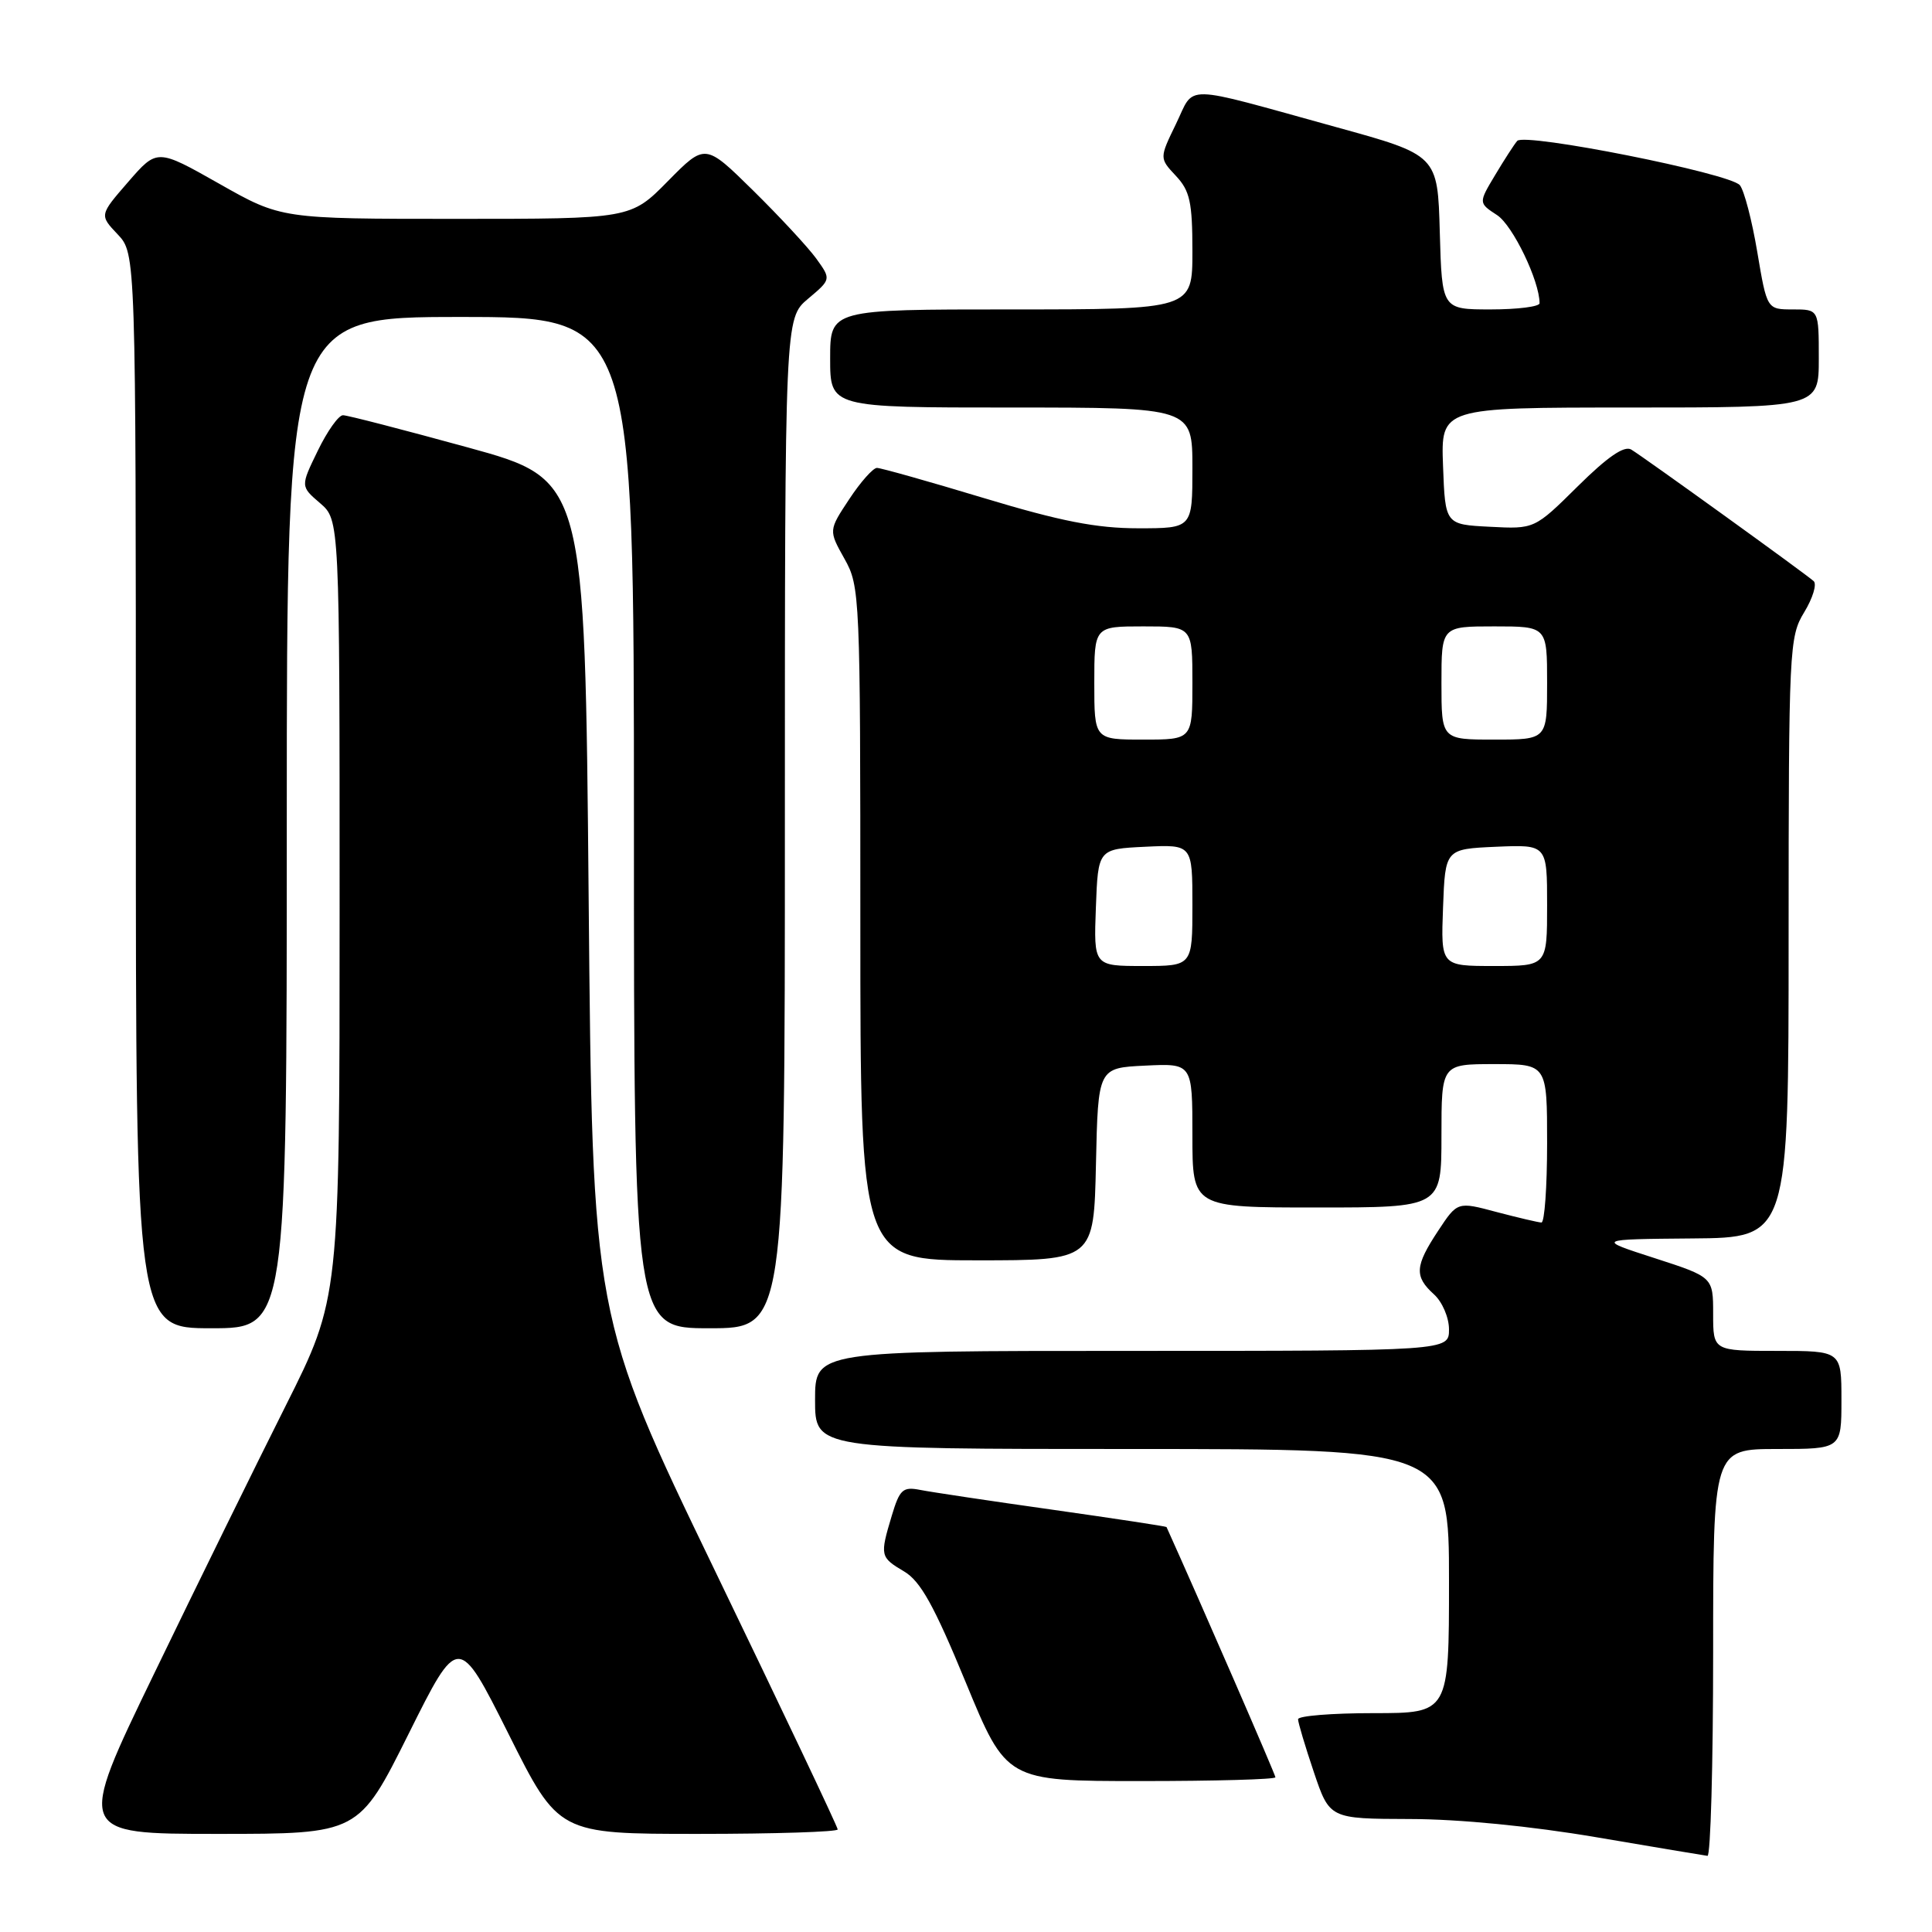 <?xml version="1.0" encoding="UTF-8" standalone="no"?>
<!DOCTYPE svg PUBLIC "-//W3C//DTD SVG 1.1//EN" "http://www.w3.org/Graphics/SVG/1.1/DTD/svg11.dtd" >
<svg xmlns="http://www.w3.org/2000/svg" xmlns:xlink="http://www.w3.org/1999/xlink" version="1.1" viewBox="0 0 256 256">
 <g >
 <path fill="currentColor"
d=" M 227.00 219.00 C 227.00 192.00 227.00 192.00 235.50 192.00 C 244.00 192.00 244.00 192.00 244.00 185.50 C 244.00 179.00 244.00 179.00 235.50 179.00 C 227.00 179.00 227.00 179.00 227.00 174.11 C 227.00 169.22 227.00 169.22 219.25 166.71 C 211.50 164.21 211.50 164.21 224.25 164.10 C 237.00 164.00 237.00 164.00 237.00 124.25 C 237.01 85.86 237.08 84.38 239.07 81.12 C 240.20 79.26 240.77 77.40 240.32 77.00 C 239.18 75.98 217.81 60.57 216.15 59.57 C 215.22 59.01 213.00 60.54 209.07 64.43 C 203.33 70.11 203.33 70.11 197.42 69.80 C 191.50 69.50 191.50 69.50 191.21 61.75 C 190.92 54.00 190.92 54.00 215.96 54.00 C 241.00 54.00 241.00 54.00 241.00 47.50 C 241.00 41.00 241.00 41.00 237.57 41.00 C 234.13 41.00 234.13 41.00 232.85 33.40 C 232.15 29.22 231.11 25.23 230.54 24.54 C 229.24 22.96 202.01 17.55 201.04 18.67 C 200.64 19.13 199.33 21.16 198.11 23.20 C 195.90 26.89 195.90 26.89 198.38 28.51 C 200.46 29.88 204.00 37.23 204.00 40.18 C 204.00 40.63 201.09 41.00 197.53 41.00 C 191.07 41.00 191.07 41.00 190.78 30.78 C 190.50 20.55 190.50 20.55 177.00 16.83 C 156.25 11.10 158.39 11.14 155.83 16.41 C 153.62 20.96 153.62 20.96 155.81 23.30 C 157.67 25.28 158.00 26.78 158.00 33.31 C 158.00 41.00 158.00 41.00 134.00 41.00 C 110.00 41.00 110.00 41.00 110.00 47.50 C 110.00 54.00 110.00 54.00 134.00 54.00 C 158.00 54.00 158.00 54.00 158.00 62.00 C 158.00 70.00 158.00 70.00 150.81 70.00 C 145.30 70.00 140.54 69.07 130.38 66.00 C 123.10 63.80 116.71 62.00 116.20 62.00 C 115.69 62.00 114.03 63.86 112.53 66.14 C 109.79 70.28 109.79 70.28 111.89 74.03 C 113.95 77.68 114.00 78.88 114.00 122.39 C 114.00 167.00 114.00 167.00 129.47 167.00 C 144.94 167.00 144.94 167.00 145.22 154.25 C 145.50 141.50 145.50 141.50 151.75 141.20 C 158.00 140.90 158.00 140.90 158.00 150.45 C 158.00 160.00 158.00 160.00 174.50 160.00 C 191.00 160.00 191.00 160.00 191.00 150.50 C 191.00 141.00 191.00 141.00 198.00 141.00 C 205.00 141.00 205.00 141.00 205.00 151.50 C 205.00 157.28 204.66 161.99 204.25 161.99 C 203.84 161.98 201.17 161.35 198.31 160.60 C 193.12 159.21 193.12 159.21 190.56 163.09 C 187.48 167.75 187.38 169.13 190.00 171.50 C 191.11 172.50 192.00 174.58 192.00 176.15 C 192.00 179.00 192.00 179.00 150.00 179.00 C 108.00 179.00 108.00 179.00 108.00 185.50 C 108.00 192.00 108.00 192.00 150.00 192.00 C 192.00 192.00 192.00 192.00 192.00 209.50 C 192.00 227.00 192.00 227.00 182.00 227.00 C 176.50 227.00 172.00 227.36 172.00 227.81 C 172.00 228.25 172.94 231.40 174.09 234.81 C 176.18 241.00 176.18 241.00 186.84 241.03 C 193.38 241.04 202.92 241.98 211.50 243.44 C 219.20 244.75 225.84 245.86 226.25 245.91 C 226.66 245.96 227.00 233.85 227.00 219.00 Z  M 54.14 229.75 C 60.74 216.51 60.74 216.51 67.38 229.75 C 74.01 243.00 74.01 243.00 92.51 243.00 C 102.68 243.00 111.00 242.73 111.00 242.41 C 111.00 242.08 103.69 226.67 94.75 208.16 C 78.50 174.50 78.50 174.50 78.00 119.03 C 77.50 63.55 77.50 63.55 62.00 59.29 C 53.47 56.95 46.03 55.02 45.45 55.02 C 44.87 55.01 43.37 57.12 42.11 59.72 C 39.81 64.44 39.81 64.44 42.41 66.67 C 45.00 68.90 45.00 68.90 45.00 120.47 C 45.00 172.03 45.00 172.03 37.86 186.26 C 33.93 194.09 26.08 210.06 20.43 221.75 C 10.14 243.00 10.14 243.00 28.84 243.00 C 47.53 243.00 47.53 243.00 54.14 229.75 Z  M 169.00 235.50 C 169.00 235.15 158.98 212.10 154.57 202.34 C 154.53 202.25 147.75 201.22 139.50 200.05 C 131.25 198.89 123.34 197.70 121.92 197.42 C 119.63 196.97 119.21 197.36 118.17 200.82 C 116.57 206.15 116.62 206.34 119.79 208.22 C 121.97 209.50 123.77 212.74 127.97 222.93 C 133.36 236.00 133.36 236.00 151.18 236.00 C 160.98 236.00 169.00 235.78 169.00 235.50 Z  M 38.00 109.00 C 38.00 42.00 38.00 42.00 61.00 42.00 C 84.00 42.00 84.00 42.00 84.00 109.00 C 84.00 176.00 84.00 176.00 94.00 176.00 C 104.00 176.00 104.00 176.00 104.00 109.09 C 104.00 42.18 104.00 42.18 107.07 39.59 C 110.14 37.01 110.14 37.01 108.15 34.25 C 107.05 32.74 103.29 28.69 99.79 25.24 C 93.44 18.99 93.44 18.99 88.51 23.99 C 83.58 29.00 83.58 29.00 60.42 29.00 C 37.26 29.00 37.26 29.00 29.04 24.34 C 20.82 19.69 20.82 19.69 17.00 24.09 C 13.17 28.50 13.17 28.50 15.59 31.05 C 18.00 33.61 18.00 33.61 18.00 104.80 C 18.00 176.00 18.00 176.00 28.00 176.00 C 38.00 176.00 38.00 176.00 38.00 109.00 Z  M 145.21 120.25 C 145.50 112.50 145.50 112.50 151.75 112.20 C 158.00 111.90 158.00 111.90 158.00 119.95 C 158.00 128.00 158.00 128.00 151.46 128.00 C 144.92 128.00 144.92 128.00 145.21 120.25 Z  M 191.21 120.25 C 191.50 112.50 191.50 112.50 198.25 112.20 C 205.00 111.91 205.00 111.91 205.00 119.95 C 205.00 128.00 205.00 128.00 197.96 128.00 C 190.92 128.00 190.92 128.00 191.21 120.25 Z  M 145.00 90.50 C 145.00 83.00 145.00 83.00 151.50 83.00 C 158.00 83.00 158.00 83.00 158.00 90.50 C 158.00 98.00 158.00 98.00 151.50 98.00 C 145.00 98.00 145.00 98.00 145.00 90.50 Z  M 191.00 90.50 C 191.00 83.00 191.00 83.00 198.00 83.00 C 205.00 83.00 205.00 83.00 205.00 90.50 C 205.00 98.00 205.00 98.00 198.00 98.00 C 191.00 98.00 191.00 98.00 191.00 90.50 Z "/>
</g>
</svg>
